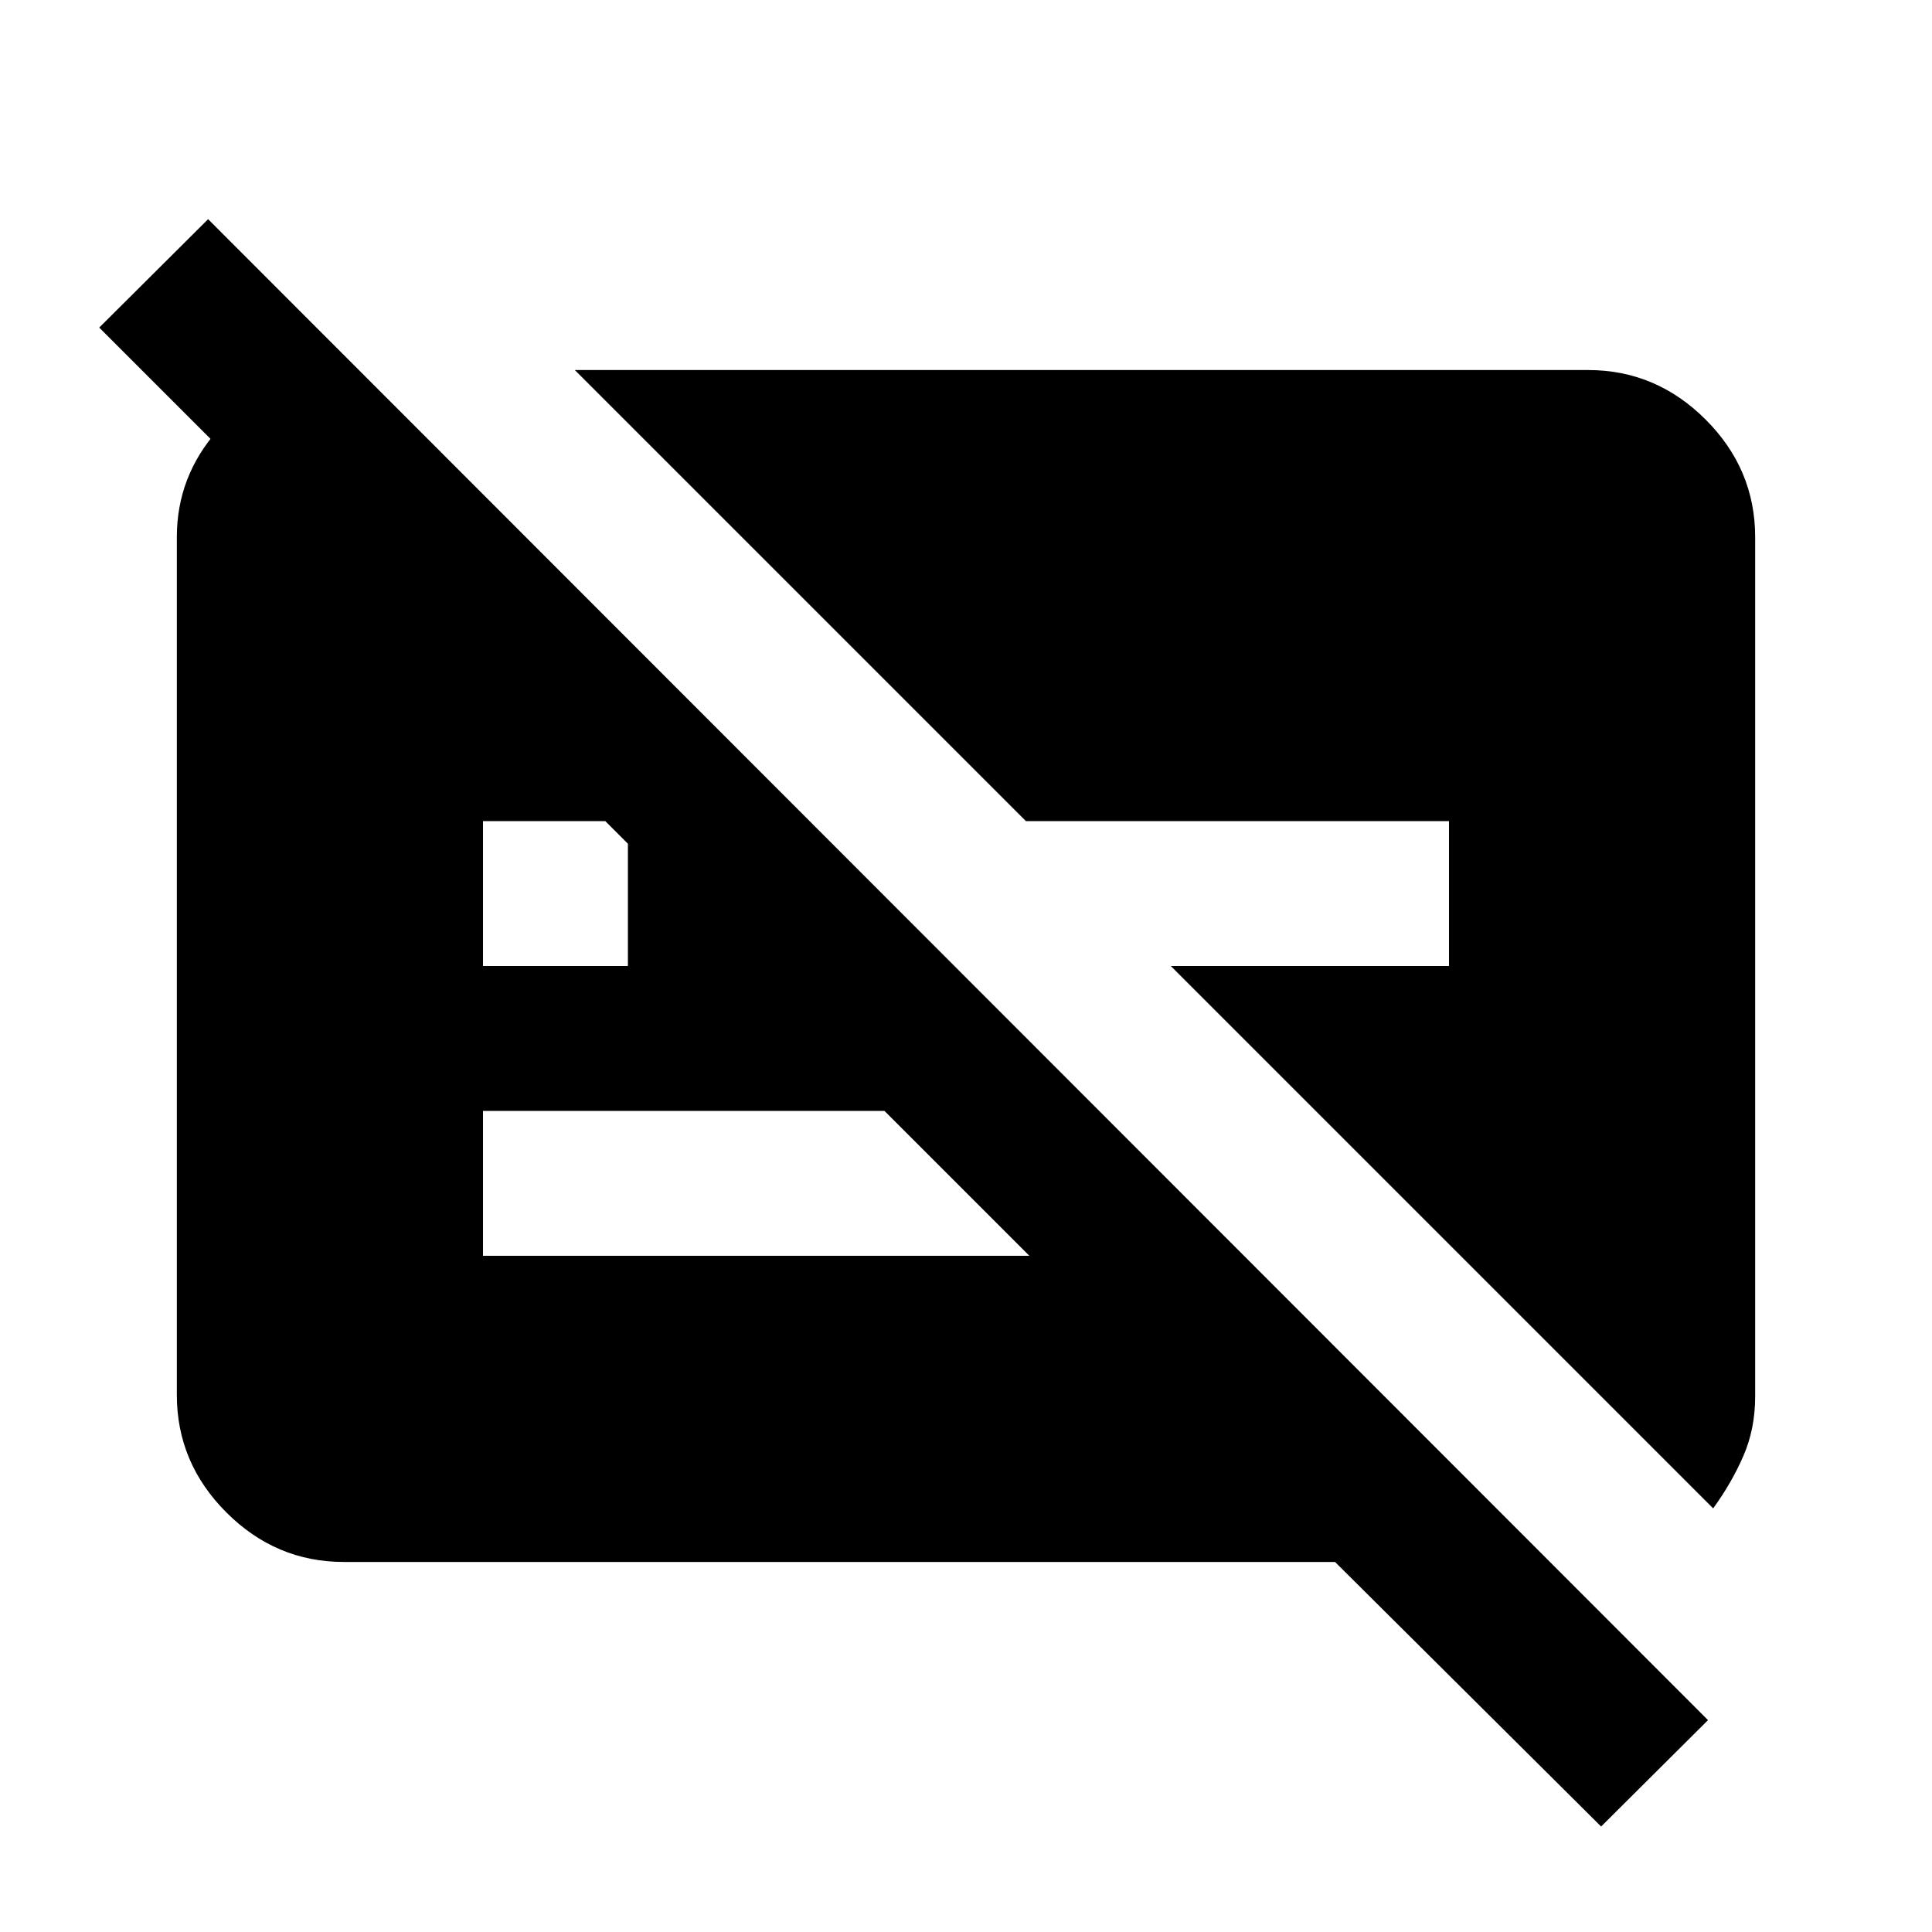 <svg xmlns="http://www.w3.org/2000/svg" height="20" viewBox="0 -960 960 960" width="20"><path d="M720-552H509.76L285.63-776.13h503.5q33.78 0 58.39 24.61t24.61 58.39v426.98q0 16.15-5.84 29.56-5.83 13.42-15.03 26.09L581.76-480H720v-72Zm75.59 499.59L663.37-183.87h-492.5q-33.78 0-58.39-24.61t-24.61-58.39v-426.26q0-30.2 20.42-53.25 20.43-23.05 49.19-26.64v83.98L49.3-797.22l54.11-53.87L848.7-105.28l-53.11 52.87ZM240-480h72v-60.76L300.76-552H240v72Zm199.48 72H240v72h271.48l-72-72Z"/></svg>